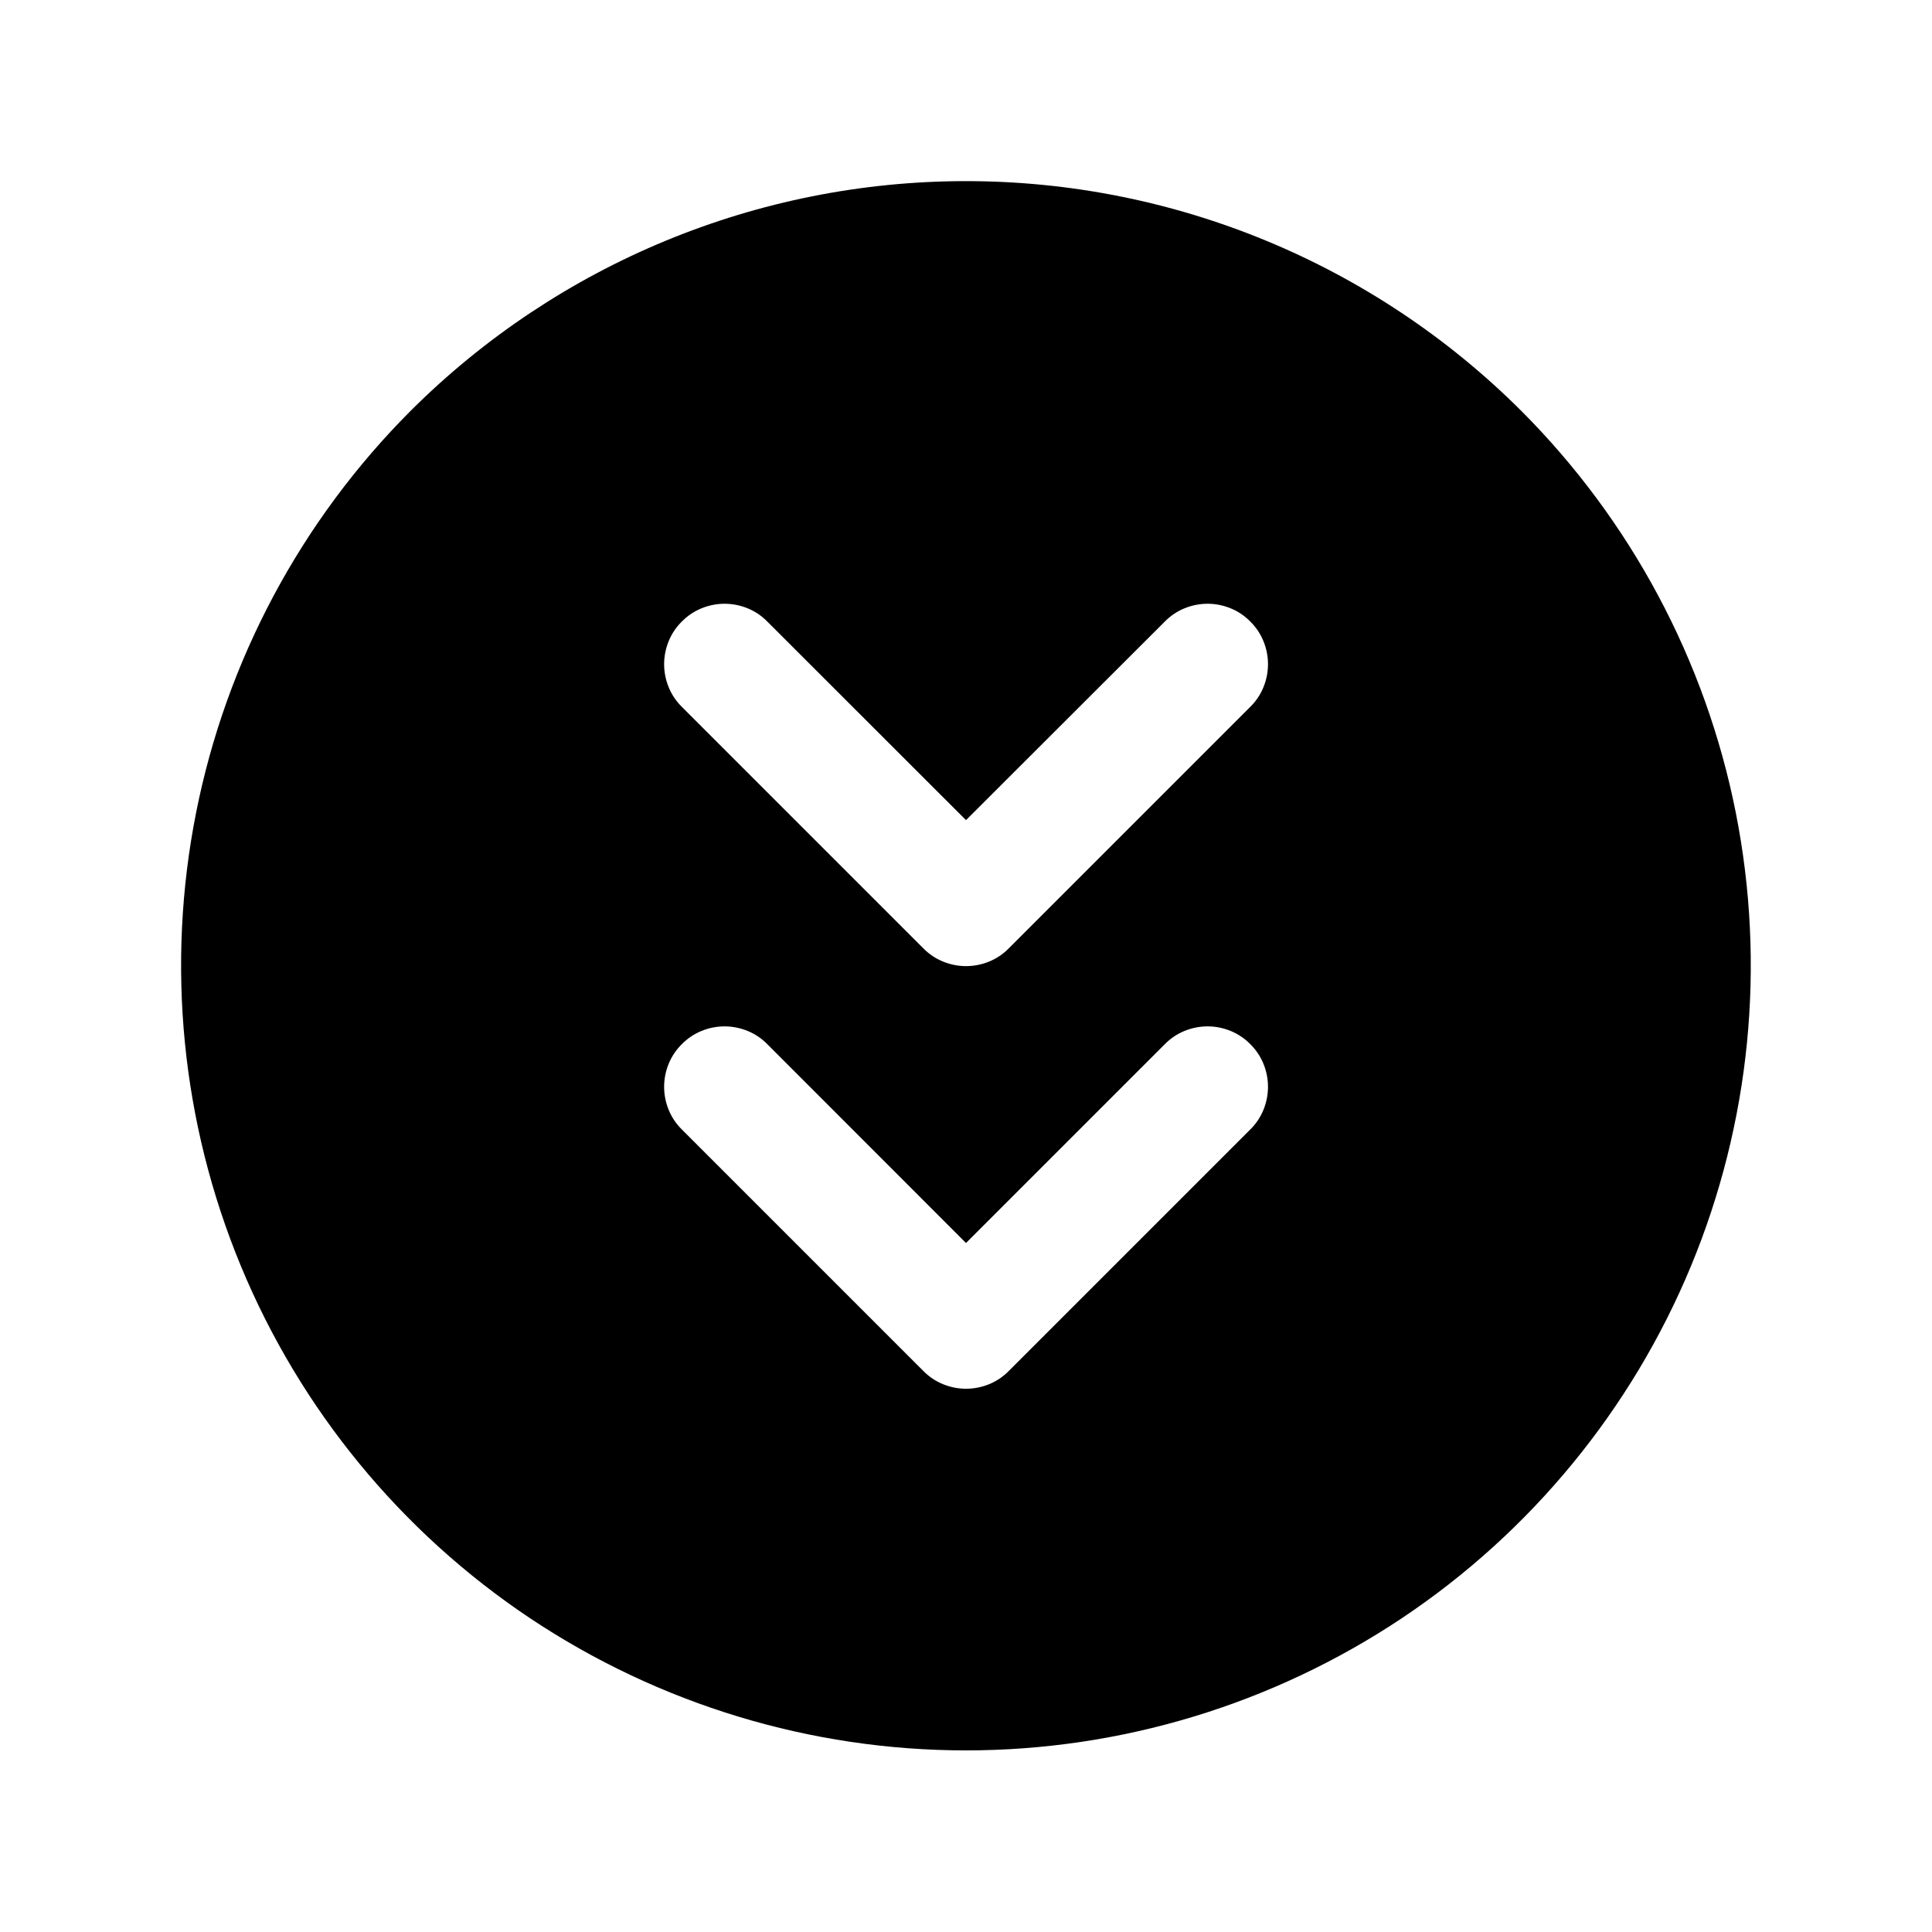 <svg width="16" height="16" viewBox="0 0 16 16" fill="none" xmlns="http://www.w3.org/2000/svg">
<g clip-path="url(#clip0_5_1105)">
<path d="M3.401 3.402C2.493 4.311 1.874 5.469 1.624 6.73C1.374 7.991 1.503 9.297 1.995 10.485C2.487 11.672 3.32 12.687 4.389 13.401C5.458 14.114 6.714 14.496 8 14.496C9.285 14.496 10.541 14.114 11.61 13.401C12.679 12.687 13.512 11.672 14.004 10.485C14.496 9.297 14.625 7.991 14.375 6.73C14.125 5.469 13.506 4.311 12.598 3.402C11.377 2.184 9.724 1.5 8 1.5C6.275 1.5 4.622 2.184 3.401 3.402ZM9.647 8.647C9.693 8.6 9.748 8.563 9.809 8.538C9.87 8.513 9.935 8.5 10.001 8.5C10.066 8.5 10.131 8.513 10.192 8.538C10.253 8.563 10.308 8.6 10.354 8.647C10.401 8.693 10.438 8.748 10.463 8.809C10.488 8.87 10.501 8.935 10.501 9C10.501 9.066 10.488 9.131 10.463 9.192C10.438 9.253 10.401 9.308 10.354 9.354L8.354 11.354C8.308 11.401 8.253 11.438 8.192 11.463C8.131 11.488 8.066 11.501 8 11.501C7.935 11.501 7.87 11.488 7.809 11.463C7.748 11.438 7.693 11.401 7.647 11.354L5.647 9.354C5.6 9.308 5.563 9.253 5.538 9.192C5.513 9.131 5.5 9.066 5.5 9C5.5 8.935 5.513 8.87 5.538 8.809C5.563 8.748 5.6 8.693 5.647 8.647C5.693 8.6 5.748 8.563 5.809 8.538C5.87 8.513 5.935 8.5 6 8.5C6.066 8.5 6.131 8.513 6.192 8.538C6.253 8.563 6.308 8.6 6.354 8.647L8 10.294L9.647 8.647ZM9.647 5.147C9.693 5.1 9.748 5.063 9.809 5.038C9.87 5.013 9.935 5 10.001 5C10.066 5 10.131 5.013 10.192 5.038C10.253 5.063 10.308 5.1 10.354 5.147C10.401 5.193 10.438 5.248 10.463 5.309C10.488 5.37 10.501 5.435 10.501 5.5C10.501 5.566 10.488 5.631 10.463 5.692C10.438 5.753 10.401 5.808 10.354 5.854L8.354 7.854C8.308 7.901 8.253 7.938 8.192 7.963C8.131 7.988 8.066 8.001 8 8.001C7.935 8.001 7.87 7.988 7.809 7.963C7.748 7.938 7.693 7.901 7.647 7.854L5.647 5.854C5.6 5.808 5.563 5.753 5.538 5.692C5.513 5.631 5.5 5.566 5.5 5.5C5.5 5.435 5.513 5.37 5.538 5.309C5.563 5.248 5.6 5.193 5.647 5.147C5.693 5.1 5.748 5.063 5.809 5.038C5.87 5.013 5.935 5 6 5C6.066 5 6.131 5.013 6.192 5.038C6.253 5.063 6.308 5.1 6.354 5.147L8 6.792L9.647 5.147Z" fill="black"/>
</g>
<defs>
<clipPath id="clip0_5_1105">
<rect width="16" height="16" fill="white"/>
</clipPath>
</defs>
</svg>

